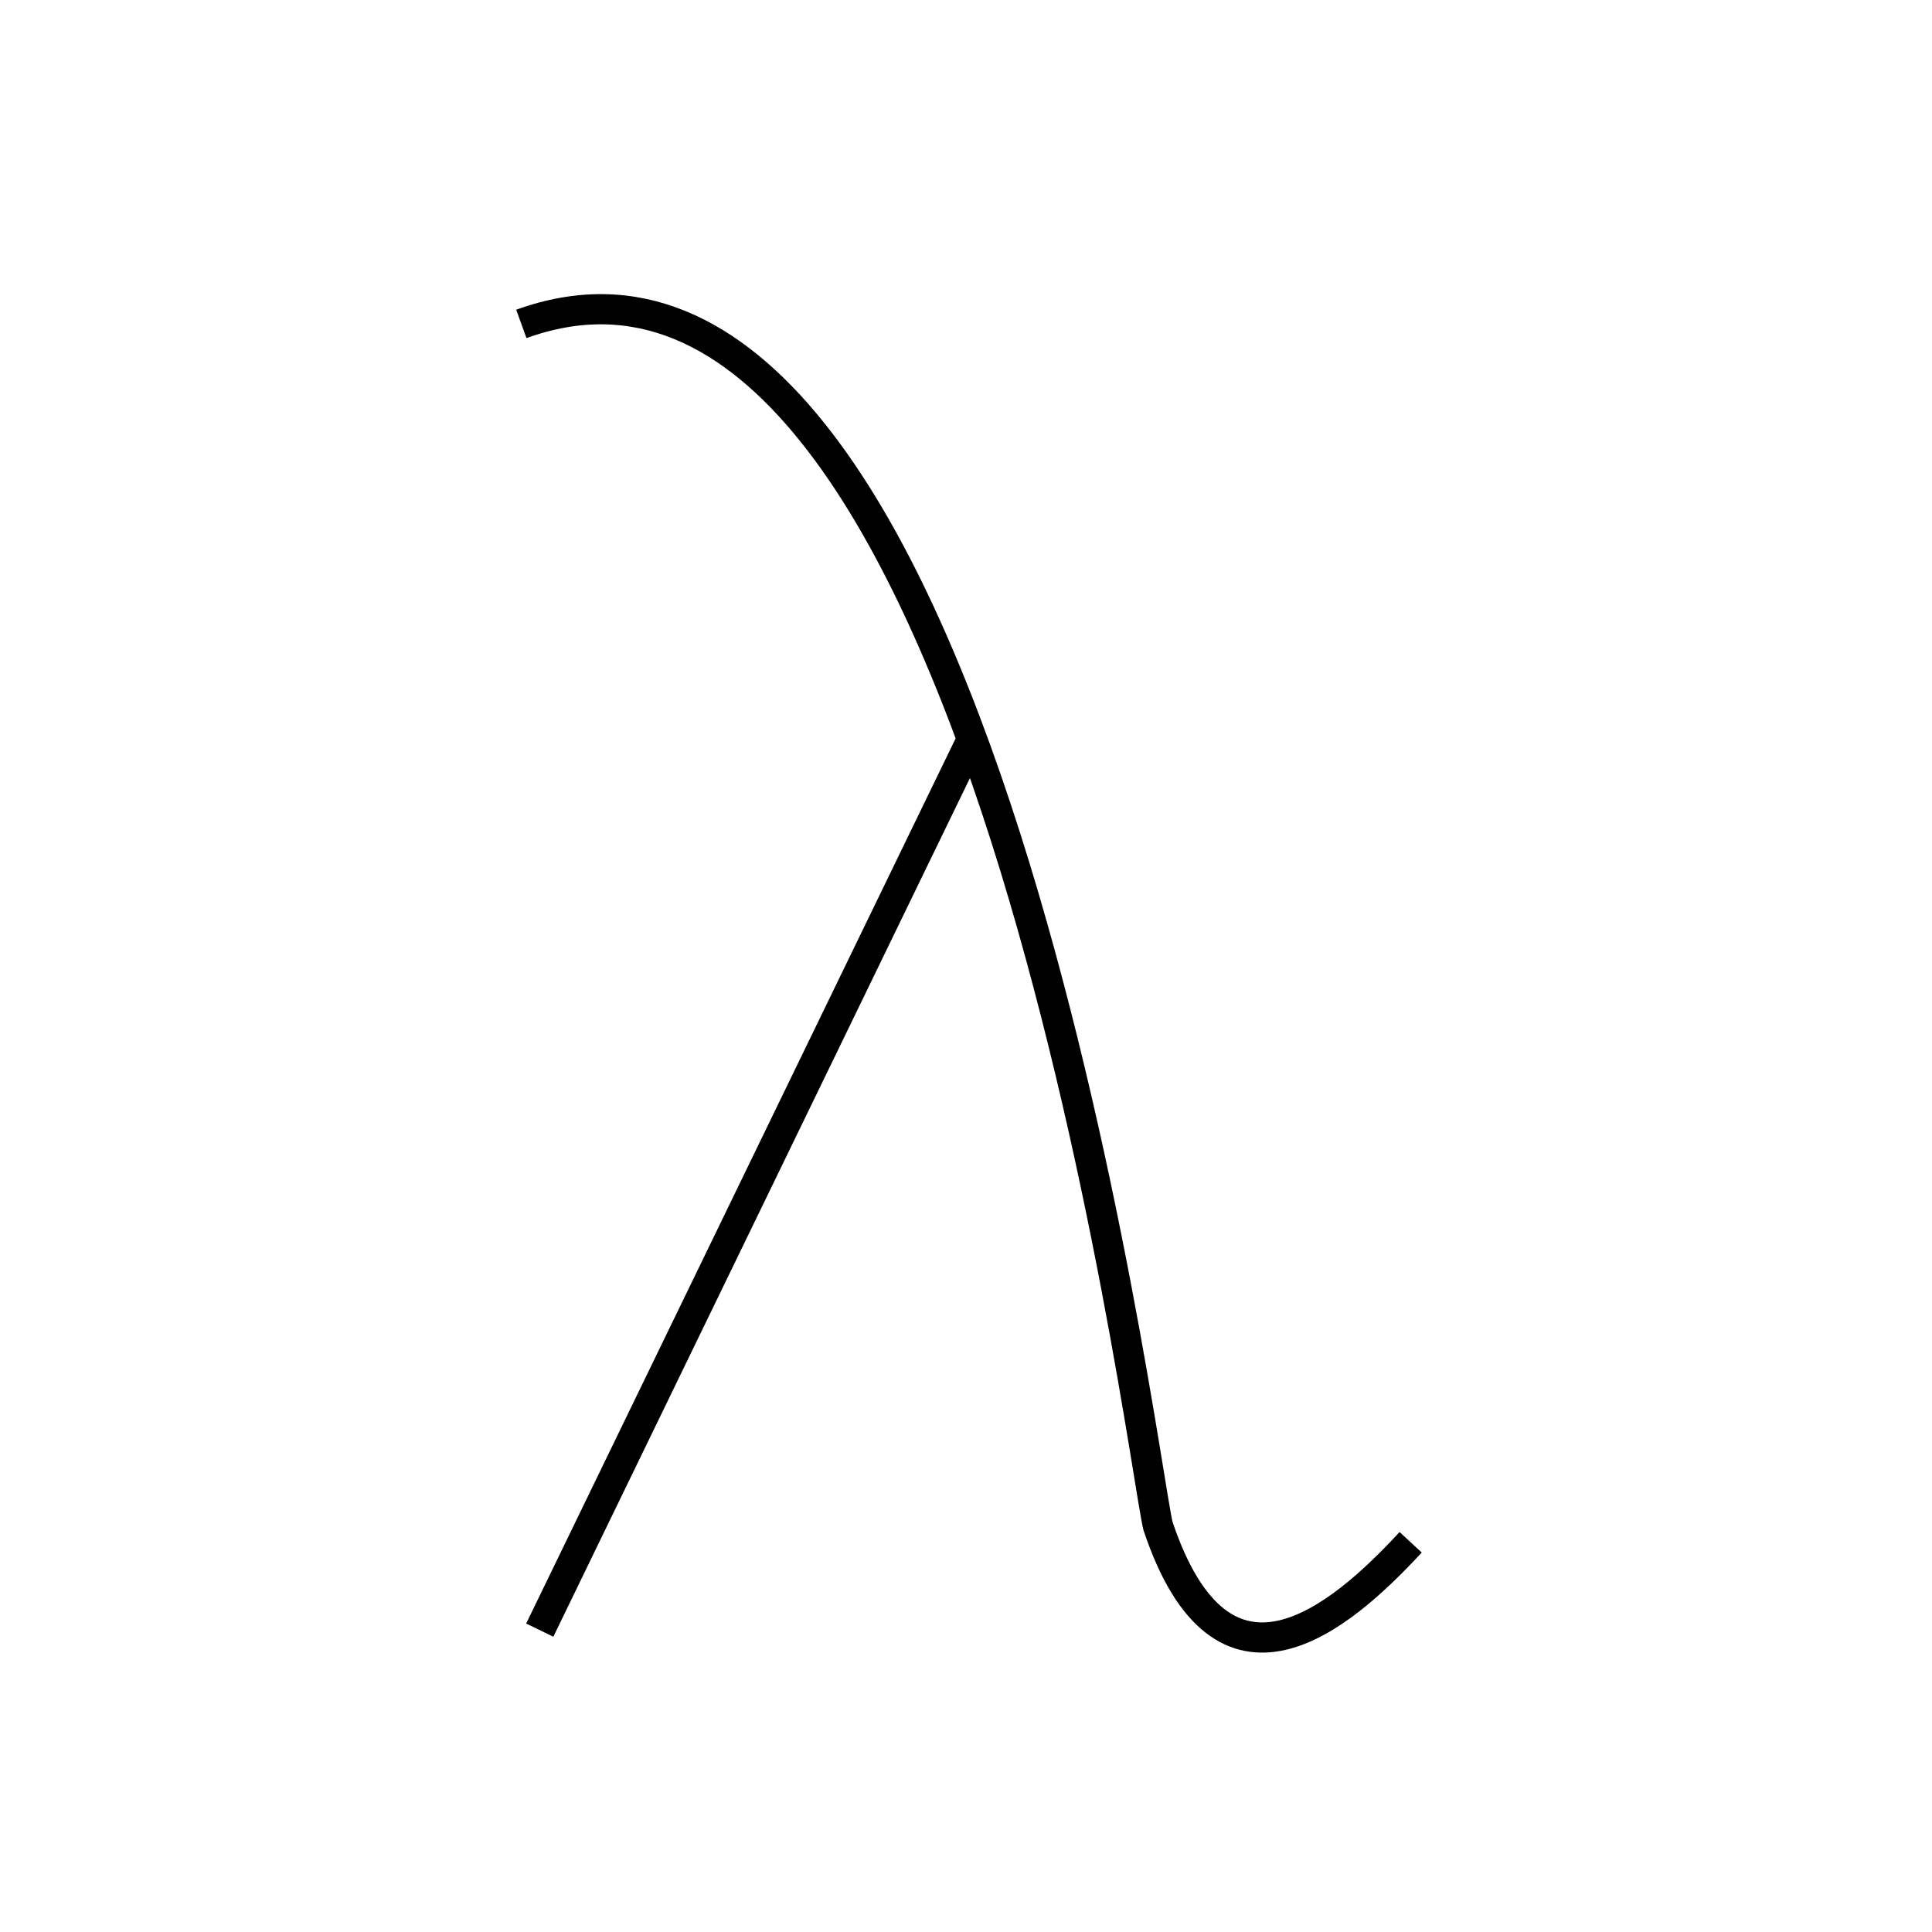 <?xml version="1.0" encoding="UTF-8" standalone="no"?>
<!DOCTYPE svg PUBLIC "-//W3C//DTD SVG 20010904//EN"
              "http://www.w3.org/TR/2001/REC-SVG-20010904/DTD/svg10.dtd">

<svg xmlns="http://www.w3.org/2000/svg"
     width="0.213in" height="0.213in"
     viewBox="0 0 64 64">
  <path id="lambda-lower"
        fill="none" stroke="black" stroke-width="1"
        d="M 32.13,24.63
           C 32.13,24.63 17.88,54.00 17.88,54.00M 17.27,10.73
           C 32.48,5.22 37.81,48.31 38.36,50.55
             40.50,56.94 44.38,53.63 46.73,51.09" />
</svg>
